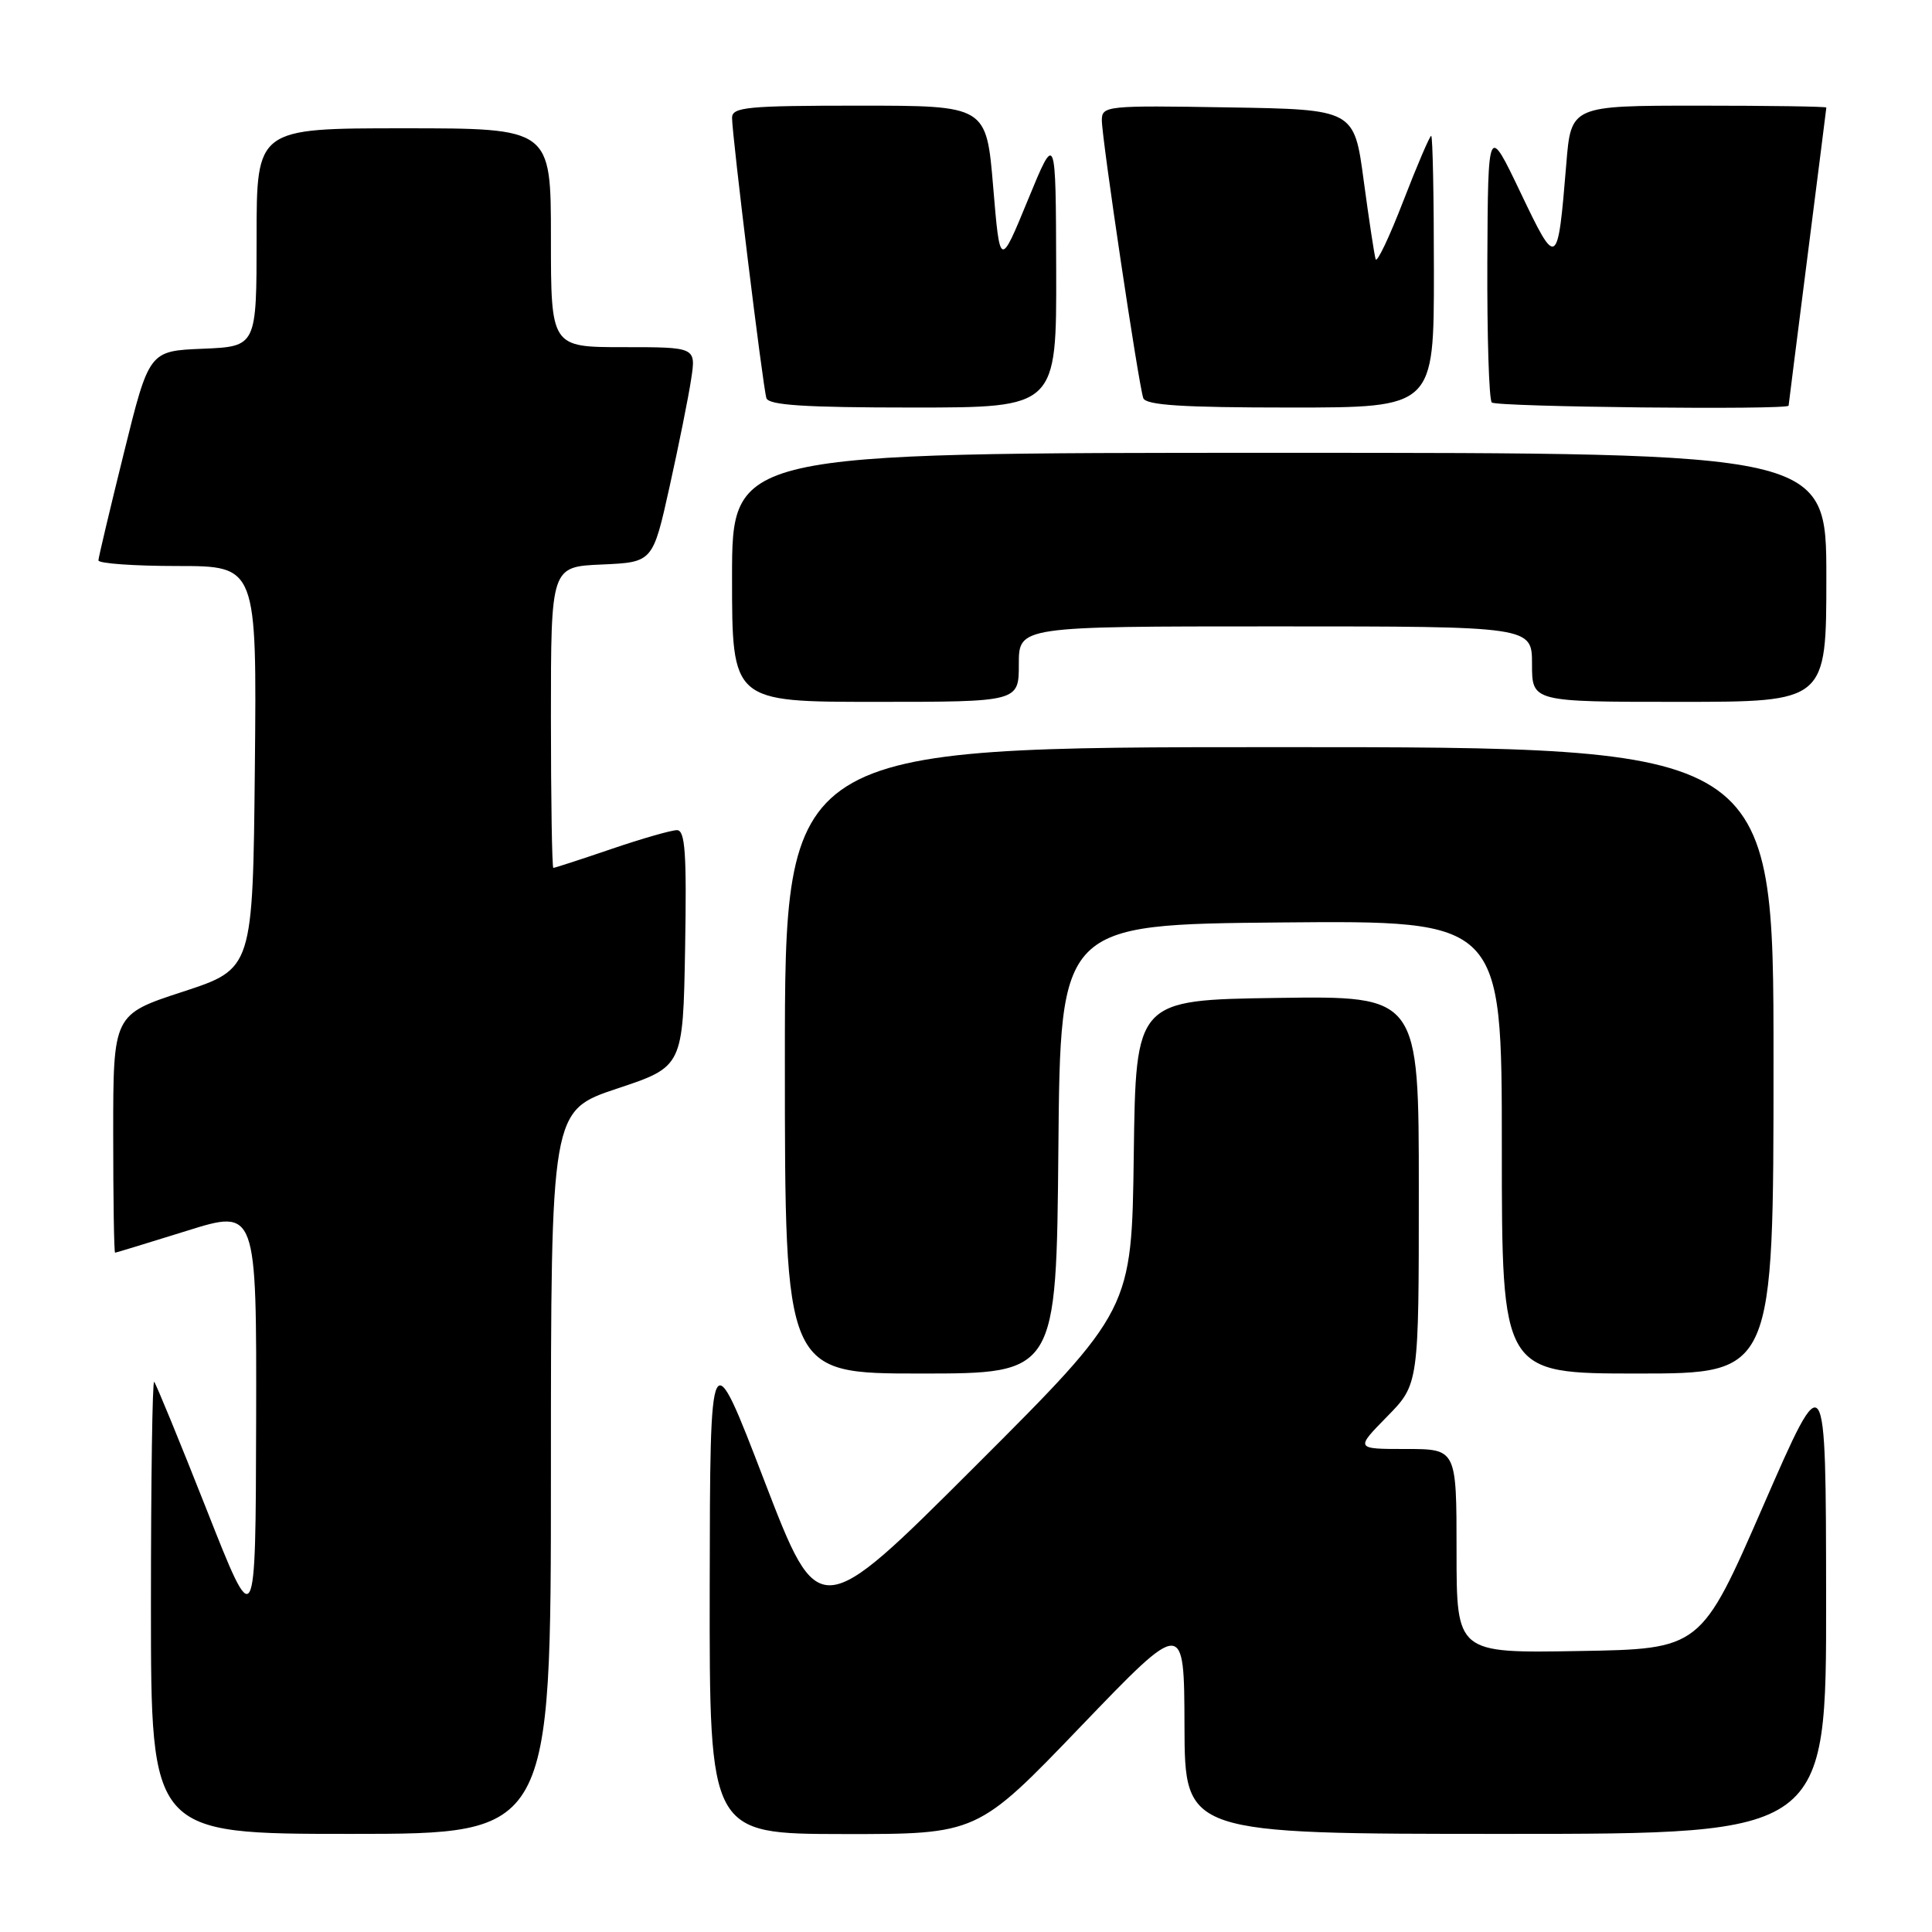 <?xml version="1.0" encoding="UTF-8" standalone="no"?>
<!DOCTYPE svg PUBLIC "-//W3C//DTD SVG 1.1//EN" "http://www.w3.org/Graphics/SVG/1.1/DTD/svg11.dtd" >
<svg xmlns="http://www.w3.org/2000/svg" xmlns:xlink="http://www.w3.org/1999/xlink" version="1.1" viewBox="0 0 256 256">
 <g >
 <path fill="currentColor"
d=" M 73.00 195.08 C 73.00 147.17 73.00 147.17 81.75 144.25 C 90.50 141.34 90.50 141.34 90.78 125.67 C 91.00 113.04 90.79 110.00 89.70 110.00 C 88.96 110.00 85.04 111.12 81.00 112.50 C 76.96 113.88 73.50 115.00 73.32 115.00 C 73.15 115.00 73.00 106.02 73.00 95.05 C 73.00 75.09 73.00 75.09 79.75 74.80 C 86.50 74.50 86.50 74.50 88.72 64.50 C 89.94 59.00 91.23 52.59 91.58 50.25 C 92.23 46.00 92.23 46.00 82.61 46.00 C 73.00 46.00 73.00 46.00 73.00 31.50 C 73.00 17.00 73.00 17.00 53.50 17.00 C 34.00 17.00 34.00 17.00 34.00 31.46 C 34.00 45.91 34.00 45.91 26.88 46.21 C 19.76 46.50 19.76 46.50 16.42 60.00 C 14.58 67.42 13.06 73.84 13.04 74.25 C 13.02 74.66 17.73 75.00 23.52 75.00 C 34.03 75.00 34.03 75.00 33.77 101.69 C 33.50 128.37 33.50 128.37 24.25 131.40 C 15.00 134.42 15.00 134.42 15.00 150.21 C 15.00 158.89 15.11 165.99 15.25 165.99 C 15.39 165.98 19.66 164.68 24.75 163.09 C 34.00 160.20 34.00 160.20 33.94 188.35 C 33.87 216.50 33.87 216.50 27.37 200.01 C 23.79 190.94 20.66 183.33 20.43 183.10 C 20.19 182.86 20.00 196.24 20.00 212.83 C 20.00 243.00 20.00 243.00 46.50 243.00 C 73.00 243.00 73.00 243.00 73.00 195.08 Z  M 143.20 228.77 C 156.91 214.50 156.91 214.50 156.95 228.75 C 157.00 243.00 157.00 243.00 199.50 243.00 C 242.00 243.00 242.00 243.00 241.97 211.75 C 241.94 180.50 241.94 180.50 233.65 199.50 C 225.37 218.50 225.37 218.50 209.18 218.77 C 193.00 219.05 193.00 219.05 193.00 205.52 C 193.00 192.00 193.00 192.00 186.29 192.00 C 179.58 192.00 179.58 192.00 183.79 187.71 C 188.00 183.42 188.00 183.42 188.00 157.69 C 188.00 131.96 188.00 131.96 169.25 132.23 C 150.50 132.50 150.50 132.50 150.23 153.03 C 149.96 173.56 149.96 173.56 129.23 194.27 C 108.50 214.98 108.50 214.98 101.29 196.24 C 94.09 177.50 94.09 177.50 94.04 210.25 C 94.00 243.00 94.00 243.00 111.75 243.02 C 129.50 243.04 129.50 243.04 143.20 228.77 Z  M 140.24 152.25 C 140.50 122.50 140.50 122.50 169.75 122.23 C 199.00 121.97 199.00 121.97 199.00 151.98 C 199.00 182.00 199.00 182.00 217.00 182.00 C 235.00 182.00 235.00 182.00 235.00 140.50 C 235.00 99.00 235.00 99.00 169.50 99.00 C 104.00 99.00 104.00 99.00 104.00 140.50 C 104.00 182.00 104.00 182.00 121.99 182.00 C 139.97 182.00 139.97 182.00 140.24 152.25 Z  M 135.00 88.00 C 135.00 83.00 135.00 83.00 169.00 83.00 C 203.00 83.00 203.00 83.00 203.00 88.00 C 203.00 93.00 203.00 93.00 222.50 93.00 C 242.00 93.00 242.00 93.00 242.00 76.50 C 242.00 60.00 242.00 60.00 169.50 60.00 C 97.00 60.00 97.00 60.00 97.00 76.50 C 97.00 93.00 97.00 93.00 116.00 93.00 C 135.00 93.00 135.00 93.00 135.00 88.00 Z  M 139.95 35.75 C 139.90 17.50 139.90 17.50 136.20 26.50 C 132.50 35.50 132.50 35.50 131.60 24.75 C 130.70 14.00 130.70 14.00 113.85 14.00 C 99.03 14.00 97.00 14.19 97.00 15.61 C 97.00 17.91 101.08 51.25 101.55 52.75 C 101.84 53.69 106.62 54.00 120.97 54.00 C 140.00 54.00 140.00 54.00 139.95 35.75 Z  M 190.00 36.00 C 190.00 26.10 189.84 18.00 189.64 18.00 C 189.45 18.00 187.78 21.89 185.94 26.65 C 184.10 31.41 182.46 34.87 182.28 34.35 C 182.11 33.82 181.40 29.14 180.70 23.95 C 179.44 14.50 179.44 14.50 162.72 14.23 C 146.60 13.96 146.00 14.02 146.00 15.94 C 146.00 18.39 150.87 51.01 151.49 52.75 C 151.83 53.69 156.65 54.00 170.97 54.00 C 190.00 54.00 190.00 54.00 190.00 36.00 Z  M 237.00 53.75 C 237.01 53.61 238.13 44.73 239.50 34.00 C 240.87 23.27 241.99 14.39 242.00 14.25 C 242.00 14.11 234.39 14.00 225.09 14.00 C 208.17 14.00 208.17 14.00 207.54 21.75 C 206.40 35.58 206.31 35.64 201.47 25.50 C 197.17 16.50 197.17 16.50 197.08 34.58 C 197.04 44.53 197.30 52.97 197.67 53.33 C 198.27 53.93 236.99 54.34 237.00 53.75 Z "/>
</g>
</svg>